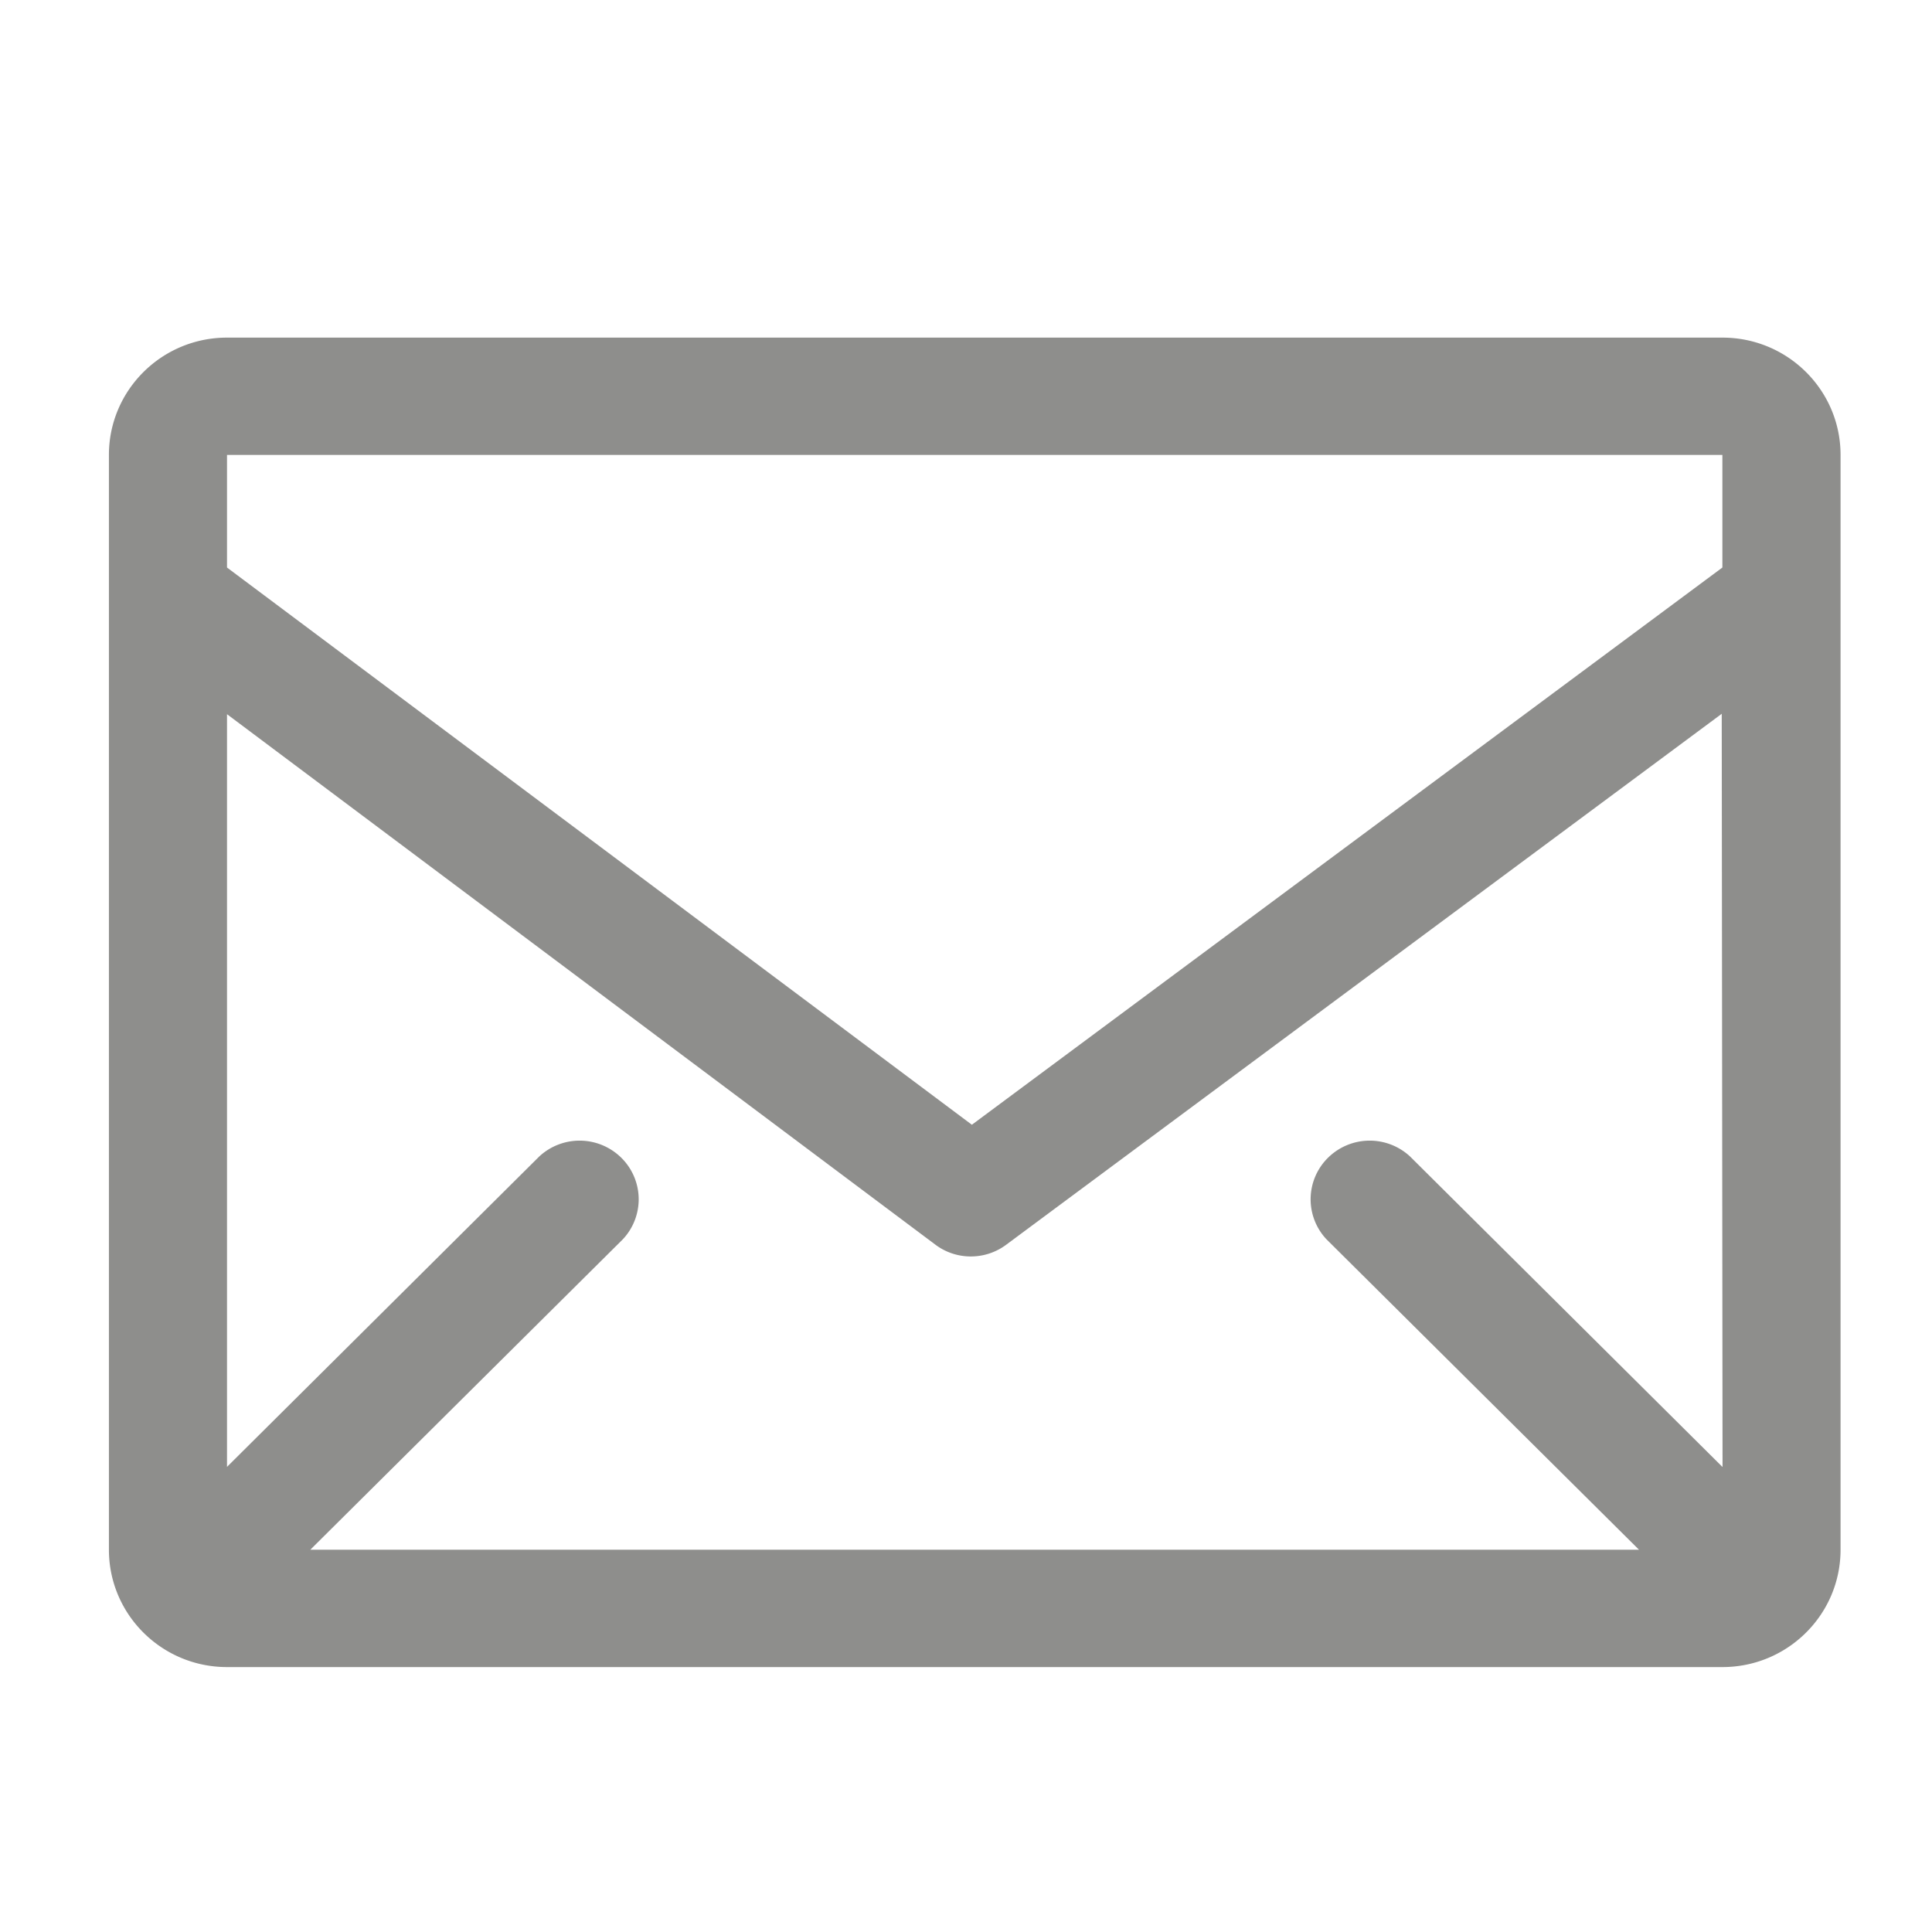 <svg xmlns="http://www.w3.org/2000/svg" width="24" height="24" viewBox="0 0 24 24">
    <path fill="#8E8E8C" fill-rule="evenodd" d="M21.396 4.194H2.82c-.81 0-1.467.653-1.467 1.457v13.6c0 .805.657 1.458 1.467 1.458h18.577c.81 0 1.467-.653 1.467-1.458v-13.6c0-.804-.657-1.457-1.467-1.457zm0 14.028l-3.881-3.857a.737.737 0 0 0-1.019.018.725.725 0 0 0-.018 1.012l3.882 3.856H3.855l3.882-3.856a.725.725 0 0 0-.018-1.012.737.737 0 0 0-1.019-.018L2.82 18.222v-9.35l8.8 6.59c.26.195.619.195.88 0l8.888-6.595.01 9.355zm0-12.57V7.05l-9.323 6.922L2.82 7.05V5.651h18.577z"/>
</svg>

